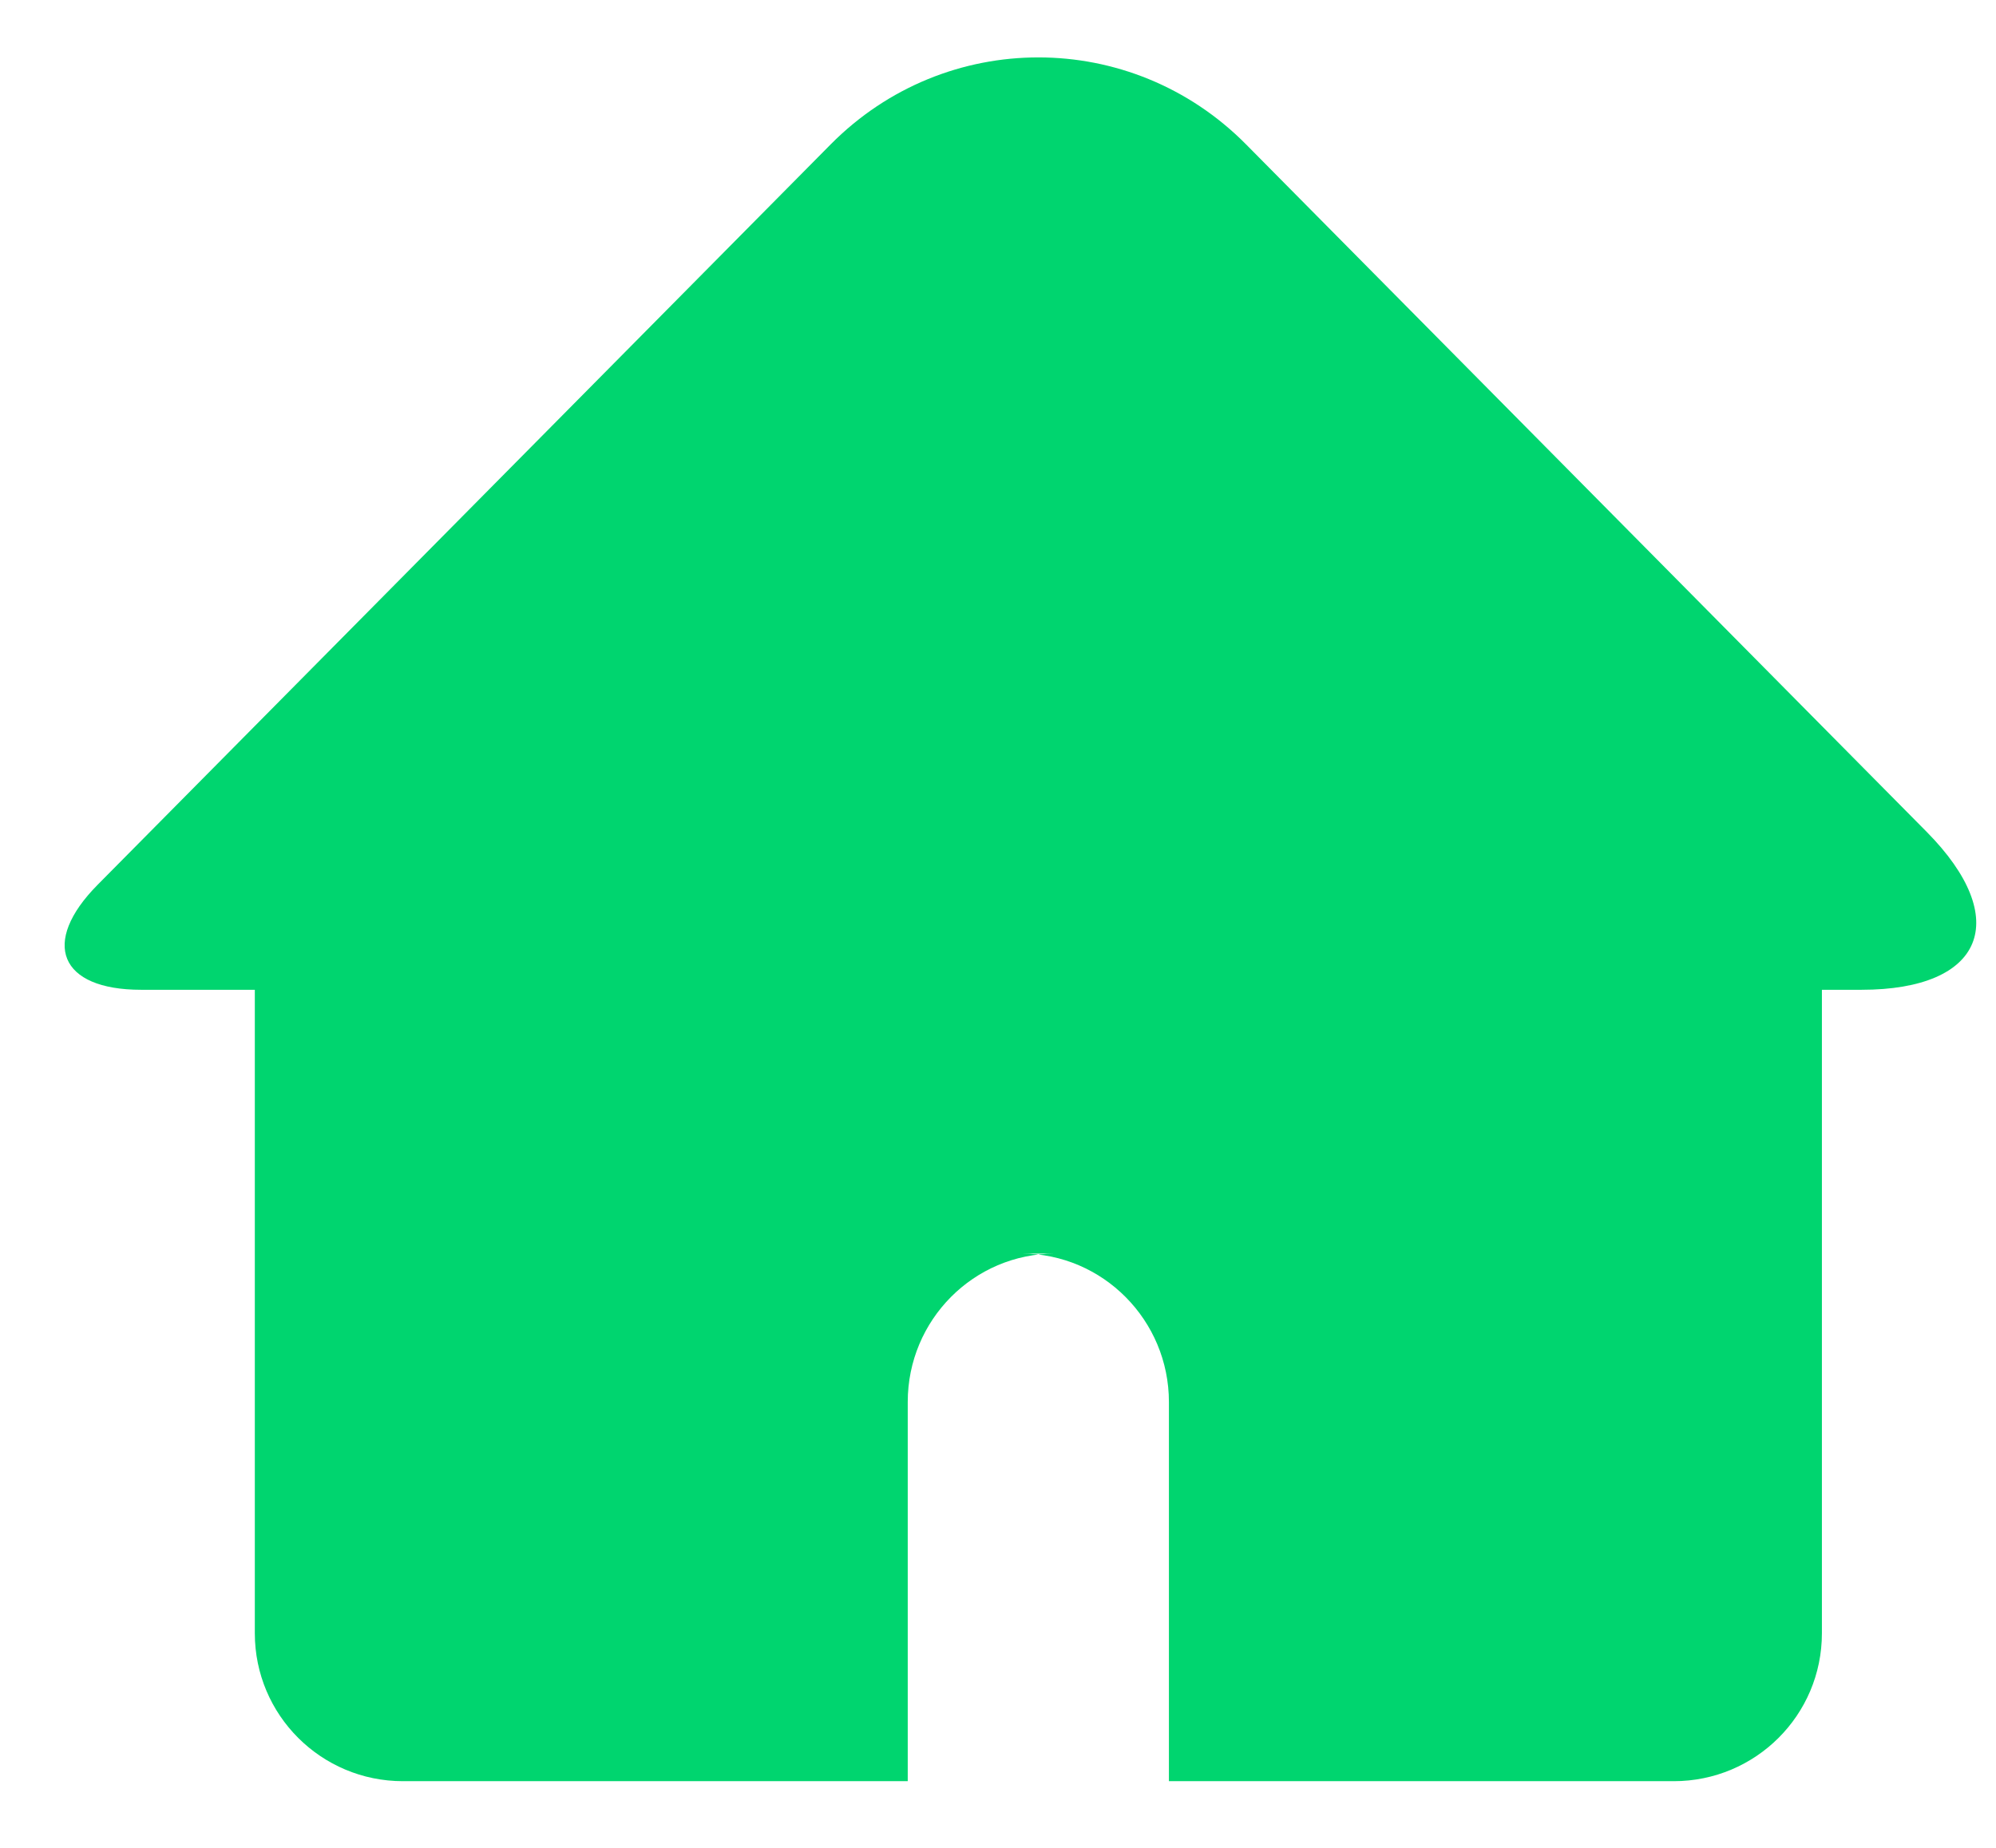 <?xml version="1.0" encoding="UTF-8" standalone="no"?>
<svg width="27px" height="25px" viewBox="0 0 27 25" version="1.1" xmlns="http://www.w3.org/2000/svg" xmlns:xlink="http://www.w3.org/1999/xlink">
    <!-- Generator: Sketch 3.6.1 (26313) - http://www.bohemiancoding.com/sketch -->
    <title>Home@3x</title>
    <desc>Created with Sketch.</desc>
    <defs></defs>
    <g id="Page-1" stroke="none" stroke-width="1" fill="none" fill-rule="evenodd">
        <g id="Экран-1.0" transform="translate(-48, -626)" fill="#00D56F">
            <path d="M51.447,648.097 C51.447,649.202 52.343,650.098 53.451,650.098 L60.279,650.098 L60.279,644.968 C60.279,643.859 61.171,642.96 62.273,642.96 L61.818,642.96 C62.92,642.96 63.812,643.864 63.812,644.968 L63.812,650.098 L70.641,650.098 C71.748,650.098 72.645,649.204 72.645,648.097 L72.645,639.391 L73.181,639.391 C74.836,639.391 75.228,638.433 74.062,637.254 L64.855,627.953 C63.304,626.386 60.792,626.383 59.237,627.953 L49.321,637.97 C48.544,638.755 48.806,639.391 49.908,639.391 L51.447,639.391 L51.447,648.097 Z" id="Home"></path>
        </g>
    </g>
</svg>
